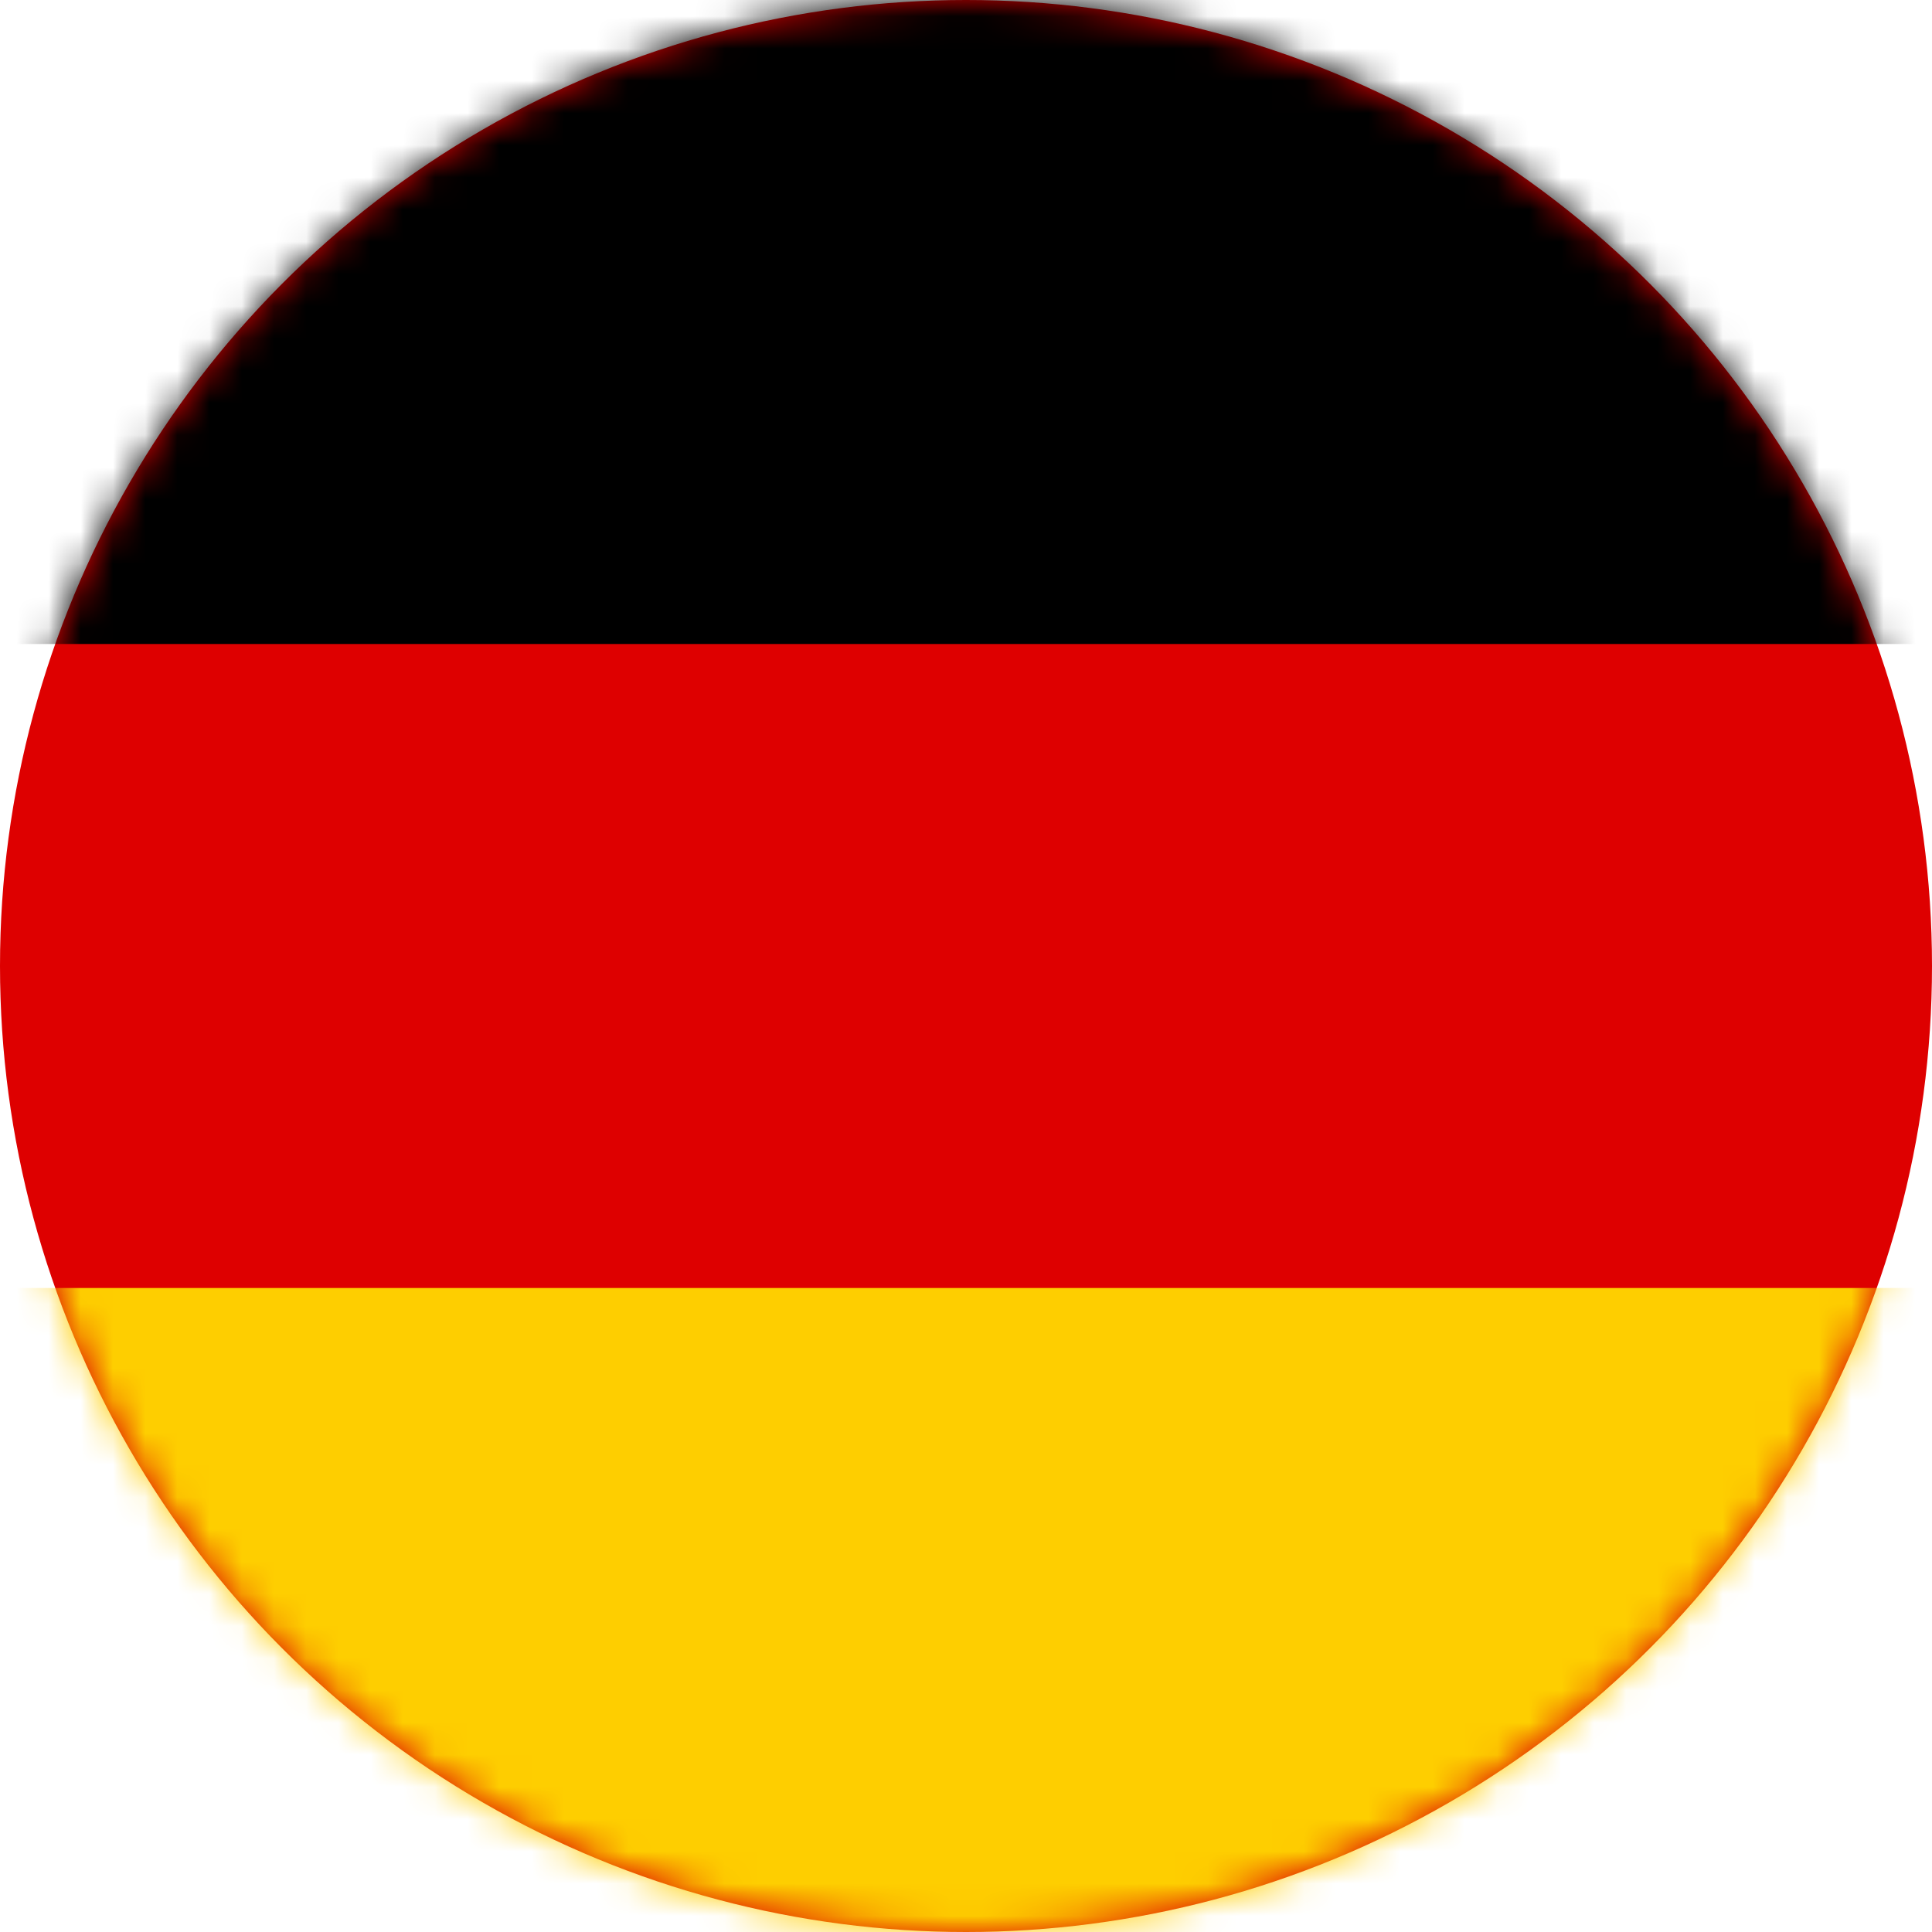 <svg width="60" height="60" viewBox="0 0 60 60" fill="none" xmlns="http://www.w3.org/2000/svg">
<circle cx="30" cy="30" r="30" fill="#DE0000"/>
<mask id="mask0_605_59" style="mask-type:alpha" maskUnits="userSpaceOnUse" x="0" y="0" width="60" height="60">
<circle cx="30" cy="30" r="30" fill="white"/>
</mask>
<g mask="url(#mask0_605_59)">
<path d="M60 0L0 0L0 20H60V0Z" fill="black"/>
<path d="M60 40H0L0 60H60V40Z" fill="#FECE00"/>
</g>
</svg>
